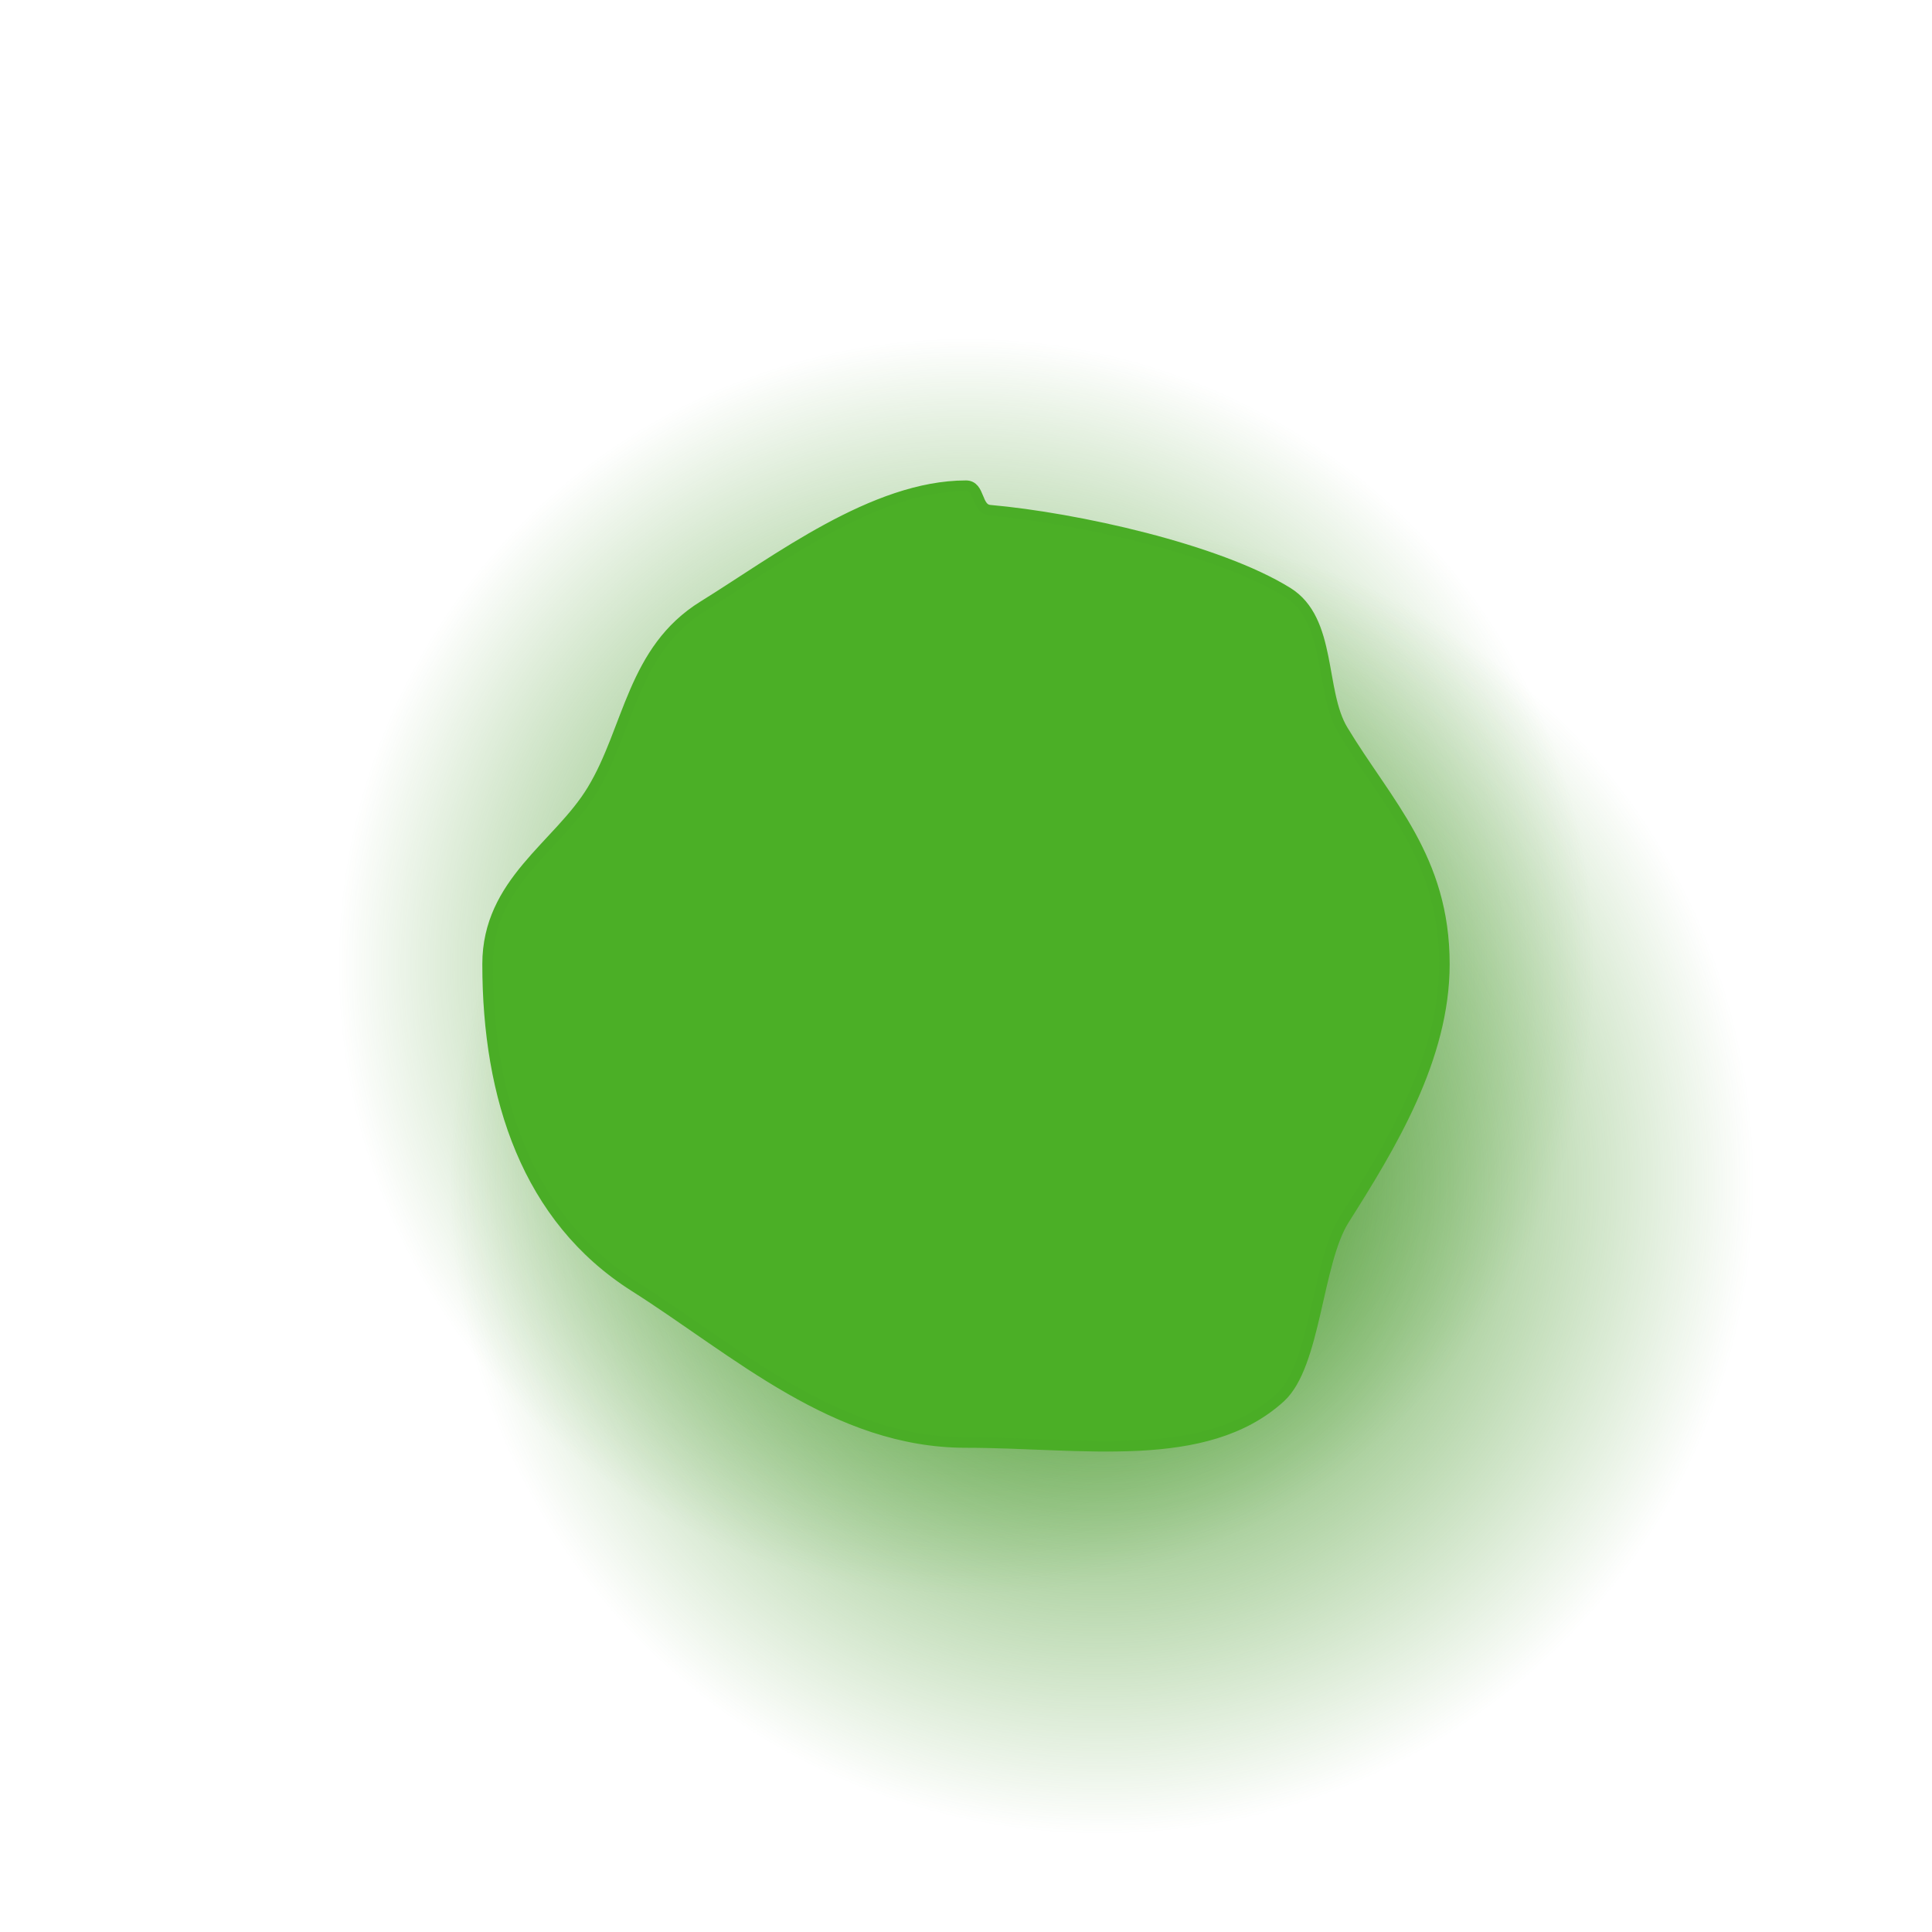 <svg version="1.1" xmlns="http://www.w3.org/2000/svg" xmlns:xlink="http://www.w3.org/1999/xlink" width="367.714" height="367.714" viewBox="0,0,367.714,367.714"><defs><radialGradient cx="240" cy="180" r="119.571" gradientUnits="userSpaceOnUse" id="color-1"><stop offset="0" stop-color="#3f9421"/><stop offset="1" stop-color="#3f9421" stop-opacity="0"/></radialGradient><radialGradient cx="265.911" cy="221.153" r="124.144" gradientUnits="userSpaceOnUse" id="color-2"><stop offset="0" stop-color="#3f9421"/><stop offset="1" stop-color="#3f9421" stop-opacity="0"/></radialGradient></defs><g transform="translate(-56.143,3.857)"><g data-paper-data="{&quot;isPaintingLayer&quot;:true}" fill-rule="nonzero" stroke-linecap="butt" stroke-linejoin="miter" stroke-miterlimit="10" stroke-dasharray="" stroke-dashoffset="0" style="mix-blend-mode: normal"><path d="M120.429,180c0,-66.037 53.534,-119.571 119.571,-119.571c66.037,0 119.571,53.534 119.571,119.571c0,66.037 -53.534,119.571 -119.571,119.571c-66.037,0 -119.571,-53.534 -119.571,-119.571z" fill="url(#color-1)" stroke="none" stroke-width="0"/><path d="M141.767,221.153c0,-68.563 55.581,-124.144 124.144,-124.144c68.563,0 124.144,55.581 124.144,124.144c0,68.563 -55.581,124.144 -124.144,124.144c-68.563,0 -124.144,-55.581 -124.144,-124.144z" fill="url(#color-2)" stroke="none" stroke-width="0"/><path d="M148.942,179.641c0,-15.642 13.491,-22.5 19.926,-33.138c7.037,-11.633 7.603,-26.662 21.155,-35.043c13.899,-8.595 32.434,-22.877 49.976,-22.877c2.747,0 1.88,4.424 4.565,4.662c16.349,1.45 43.371,7.406 56.661,15.657c8.464,5.255 6.037,18.816 10.496,26.203c8.443,13.985 19.335,24.369 19.335,44.535c0,17.883 -10.174,34.562 -19.08,48.632c-5.189,8.198 -5.396,27.699 -12.149,33.848c-14.25,12.974 -37.842,8.577 -59.828,8.577c-24.86,0 -43.652,-17.357 -63.108,-29.698c-20.393,-12.935 -27.949,-35.93 -27.949,-61.36z" fill="#4baf26" stroke="#4aad26" stroke-width="2"/><path d="M56.143,363.857v-367.714h367.714v367.714z" fill="none" stroke="none" stroke-width="0"/></g></g></svg>